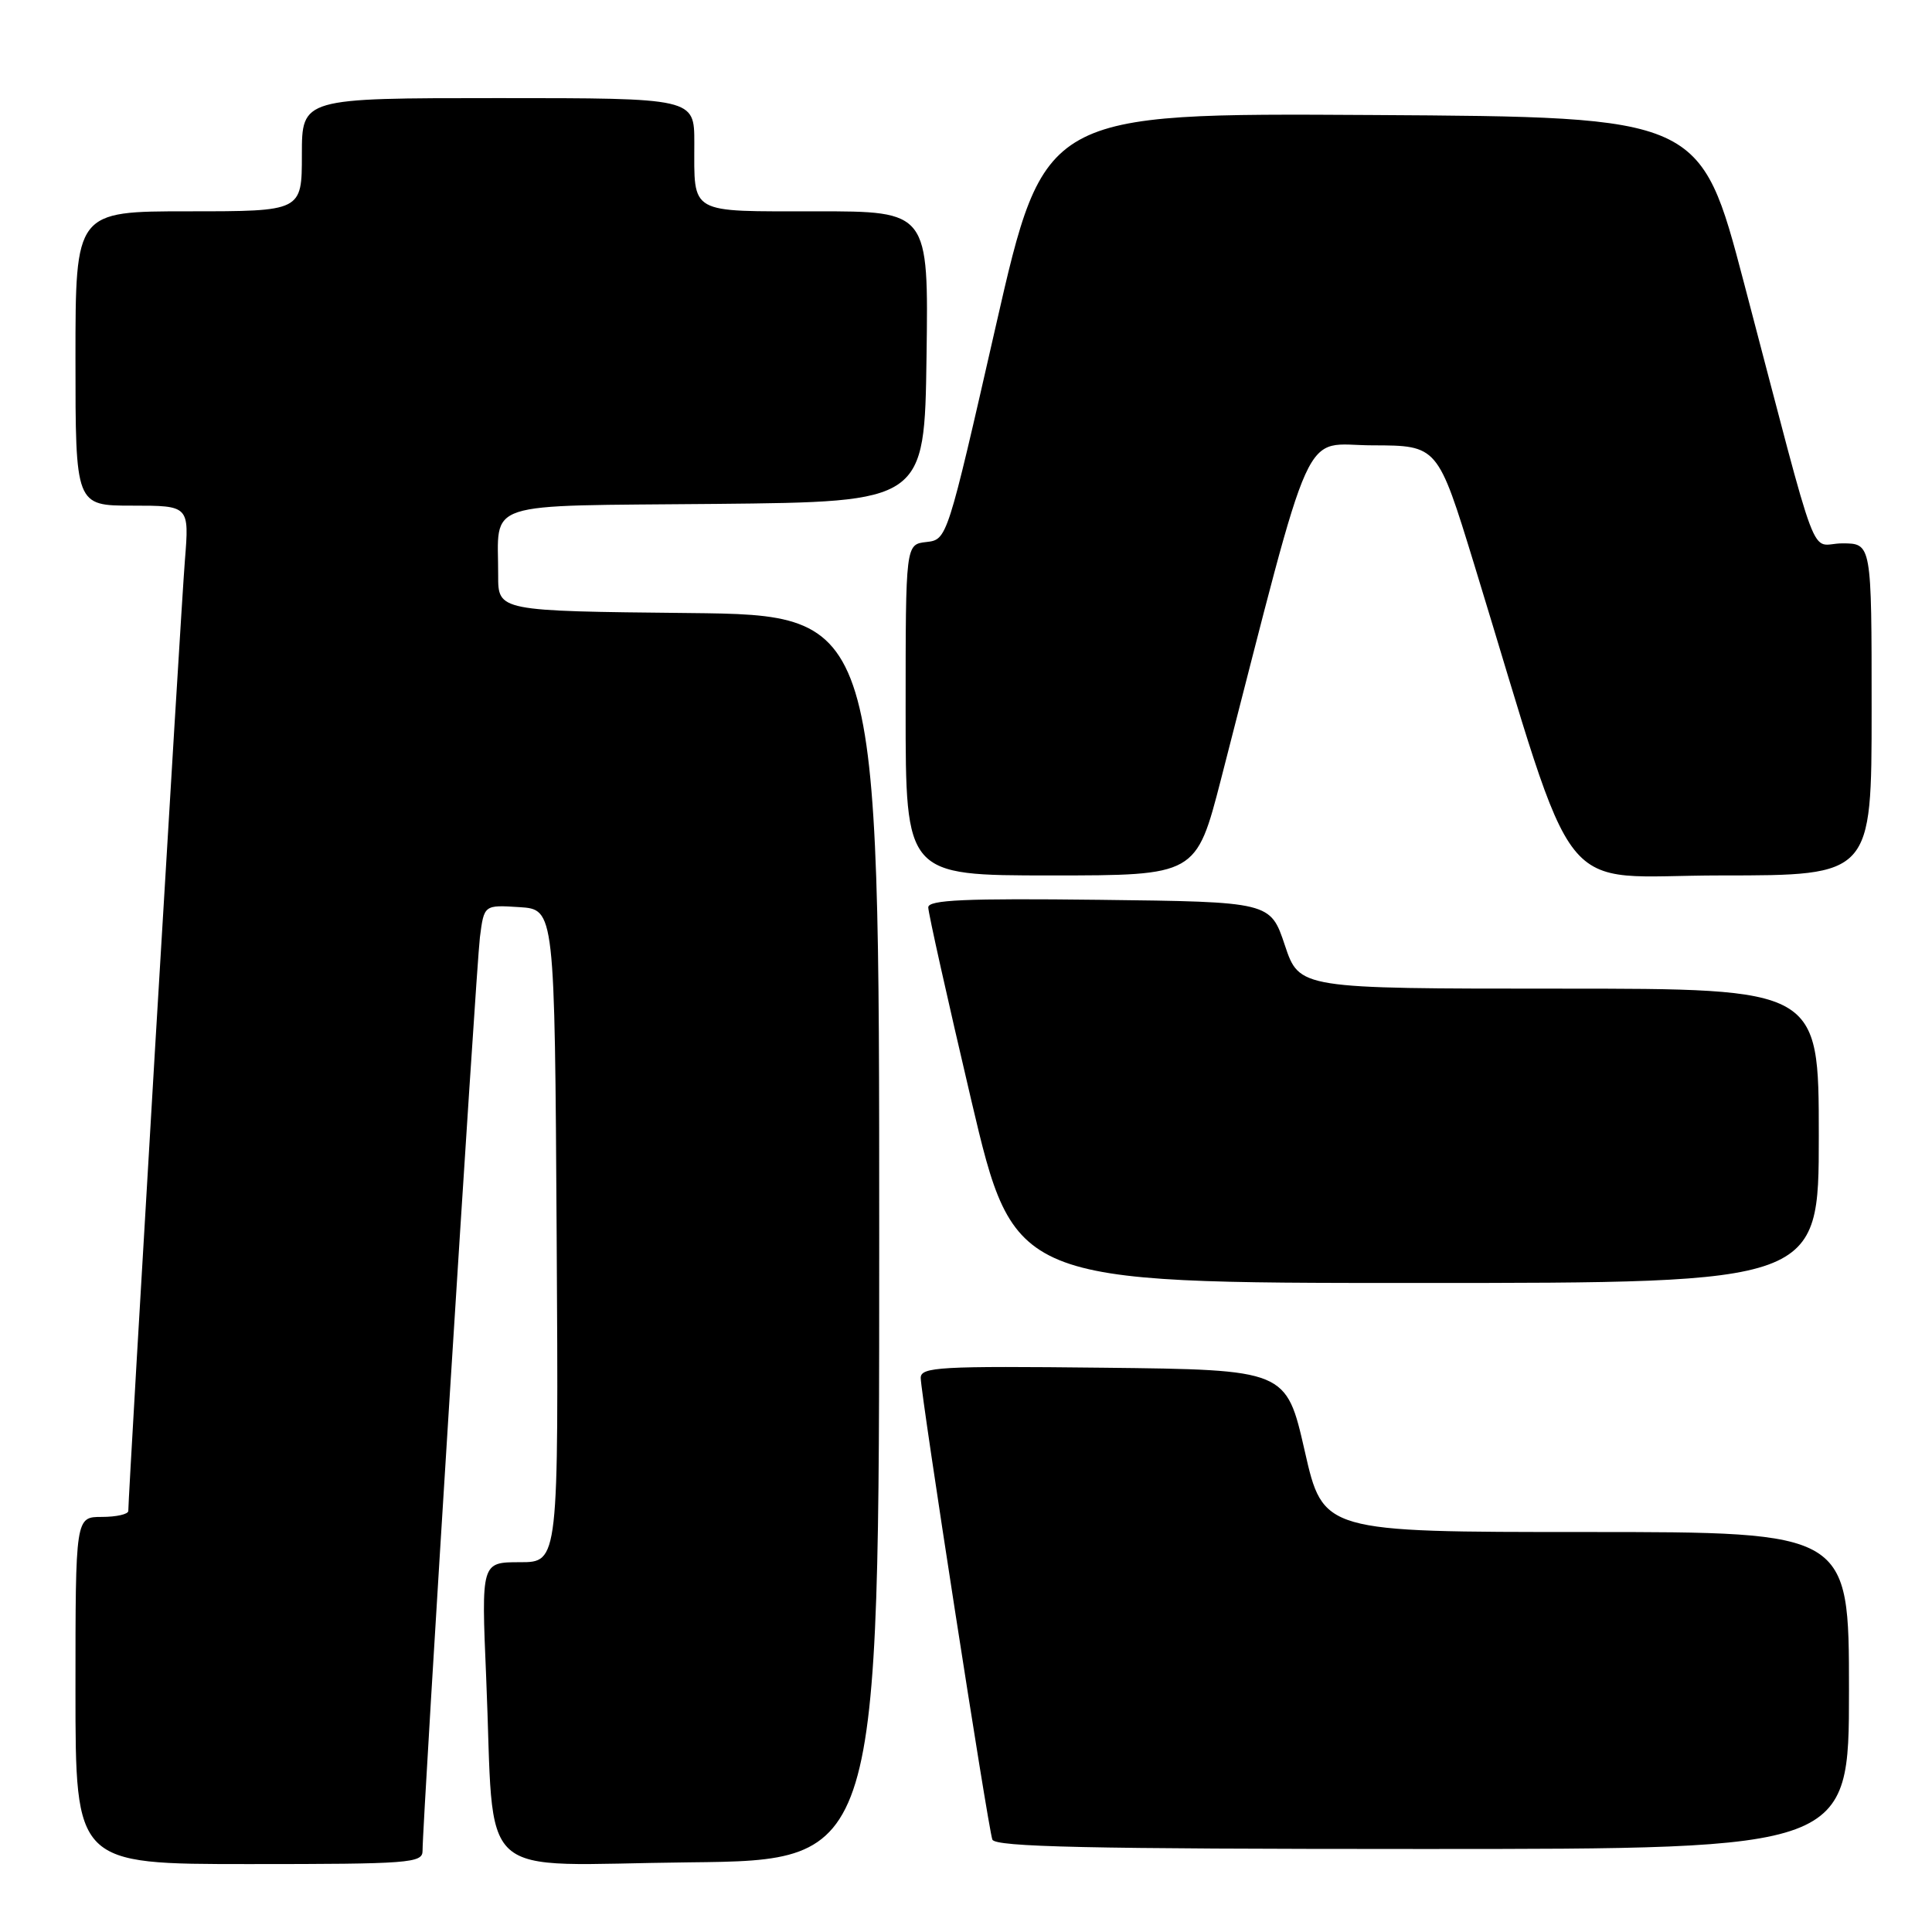 <?xml version="1.0" encoding="UTF-8" standalone="no"?>
<!DOCTYPE svg PUBLIC "-//W3C//DTD SVG 1.1//EN" "http://www.w3.org/Graphics/SVG/1.1/DTD/svg11.dtd" >
<svg xmlns="http://www.w3.org/2000/svg" xmlns:xlink="http://www.w3.org/1999/xlink" version="1.1" viewBox="0 0 256 256">
 <g >
 <path fill="currentColor"
d=" M 55.99 245.25 C 55.98 241.40 63.09 128.21 63.59 124.20 C 64.14 119.90 64.14 119.90 68.82 120.20 C 73.50 120.50 73.50 120.50 73.76 163.75 C 74.02 207.00 74.02 207.00 68.90 207.00 C 63.77 207.00 63.77 207.00 64.42 222.25 C 65.60 249.98 62.41 247.07 91.35 246.77 C 116.50 246.50 116.50 246.50 116.50 164.00 C 116.50 81.50 116.50 81.50 91.25 81.23 C 66.00 80.97 66.00 80.97 66.01 76.23 C 66.04 66.20 63.41 67.07 94.86 66.77 C 122.50 66.50 122.50 66.50 122.77 47.25 C 123.04 28.00 123.04 28.00 108.13 28.00 C 91.13 28.00 92.00 28.49 92.00 18.92 C 92.00 13.00 92.00 13.00 66.00 13.00 C 40.00 13.00 40.00 13.00 40.00 20.50 C 40.00 28.00 40.00 28.00 25.00 28.00 C 10.00 28.00 10.00 28.00 10.00 47.50 C 10.00 67.00 10.00 67.00 17.54 67.00 C 25.08 67.00 25.08 67.00 24.50 74.25 C 23.99 80.45 17.00 197.97 17.00 200.21 C 17.00 200.64 15.43 201.00 13.50 201.00 C 10.00 201.00 10.00 201.00 10.00 224.00 C 10.00 247.00 10.00 247.00 33.00 247.00 C 54.24 247.00 56.00 246.87 55.99 245.25 Z  M 245.00 224.00 C 245.00 203.00 245.00 203.00 210.16 203.00 C 175.32 203.00 175.32 203.00 172.88 192.25 C 170.43 181.50 170.43 181.50 146.21 181.23 C 124.50 180.99 122.00 181.13 122.00 182.58 C 122.00 184.69 130.91 242.12 131.49 243.75 C 131.84 244.73 144.15 245.00 188.47 245.00 C 245.00 245.00 245.00 245.00 245.00 224.00 Z  M 241.00 150.50 C 241.00 131.00 241.00 131.00 206.58 131.00 C 172.17 131.00 172.17 131.00 170.25 125.25 C 168.33 119.50 168.33 119.50 145.67 119.23 C 127.88 119.02 123.00 119.24 123.00 120.23 C 122.99 120.93 125.56 132.41 128.69 145.75 C 134.40 170.00 134.40 170.00 187.70 170.00 C 241.00 170.00 241.00 170.00 241.00 150.50 Z  M 161.79 103.25 C 174.33 54.56 172.32 59.00 181.89 59.01 C 190.50 59.03 190.50 59.03 195.33 74.76 C 209.40 120.64 205.71 116.00 228.07 116.00 C 248.00 116.00 248.00 116.00 248.00 94.00 C 248.00 72.00 248.00 72.00 244.11 72.00 C 239.64 72.00 241.39 76.64 231.09 37.50 C 225.31 15.50 225.31 15.50 181.84 15.24 C 138.38 14.98 138.38 14.98 131.94 43.24 C 125.50 71.50 125.50 71.50 122.75 71.82 C 120.00 72.13 120.00 72.13 120.00 94.07 C 120.00 116.00 120.00 116.00 139.25 116.00 C 158.50 116.00 158.50 116.00 161.79 103.25 Z "/>
</g>
</svg>